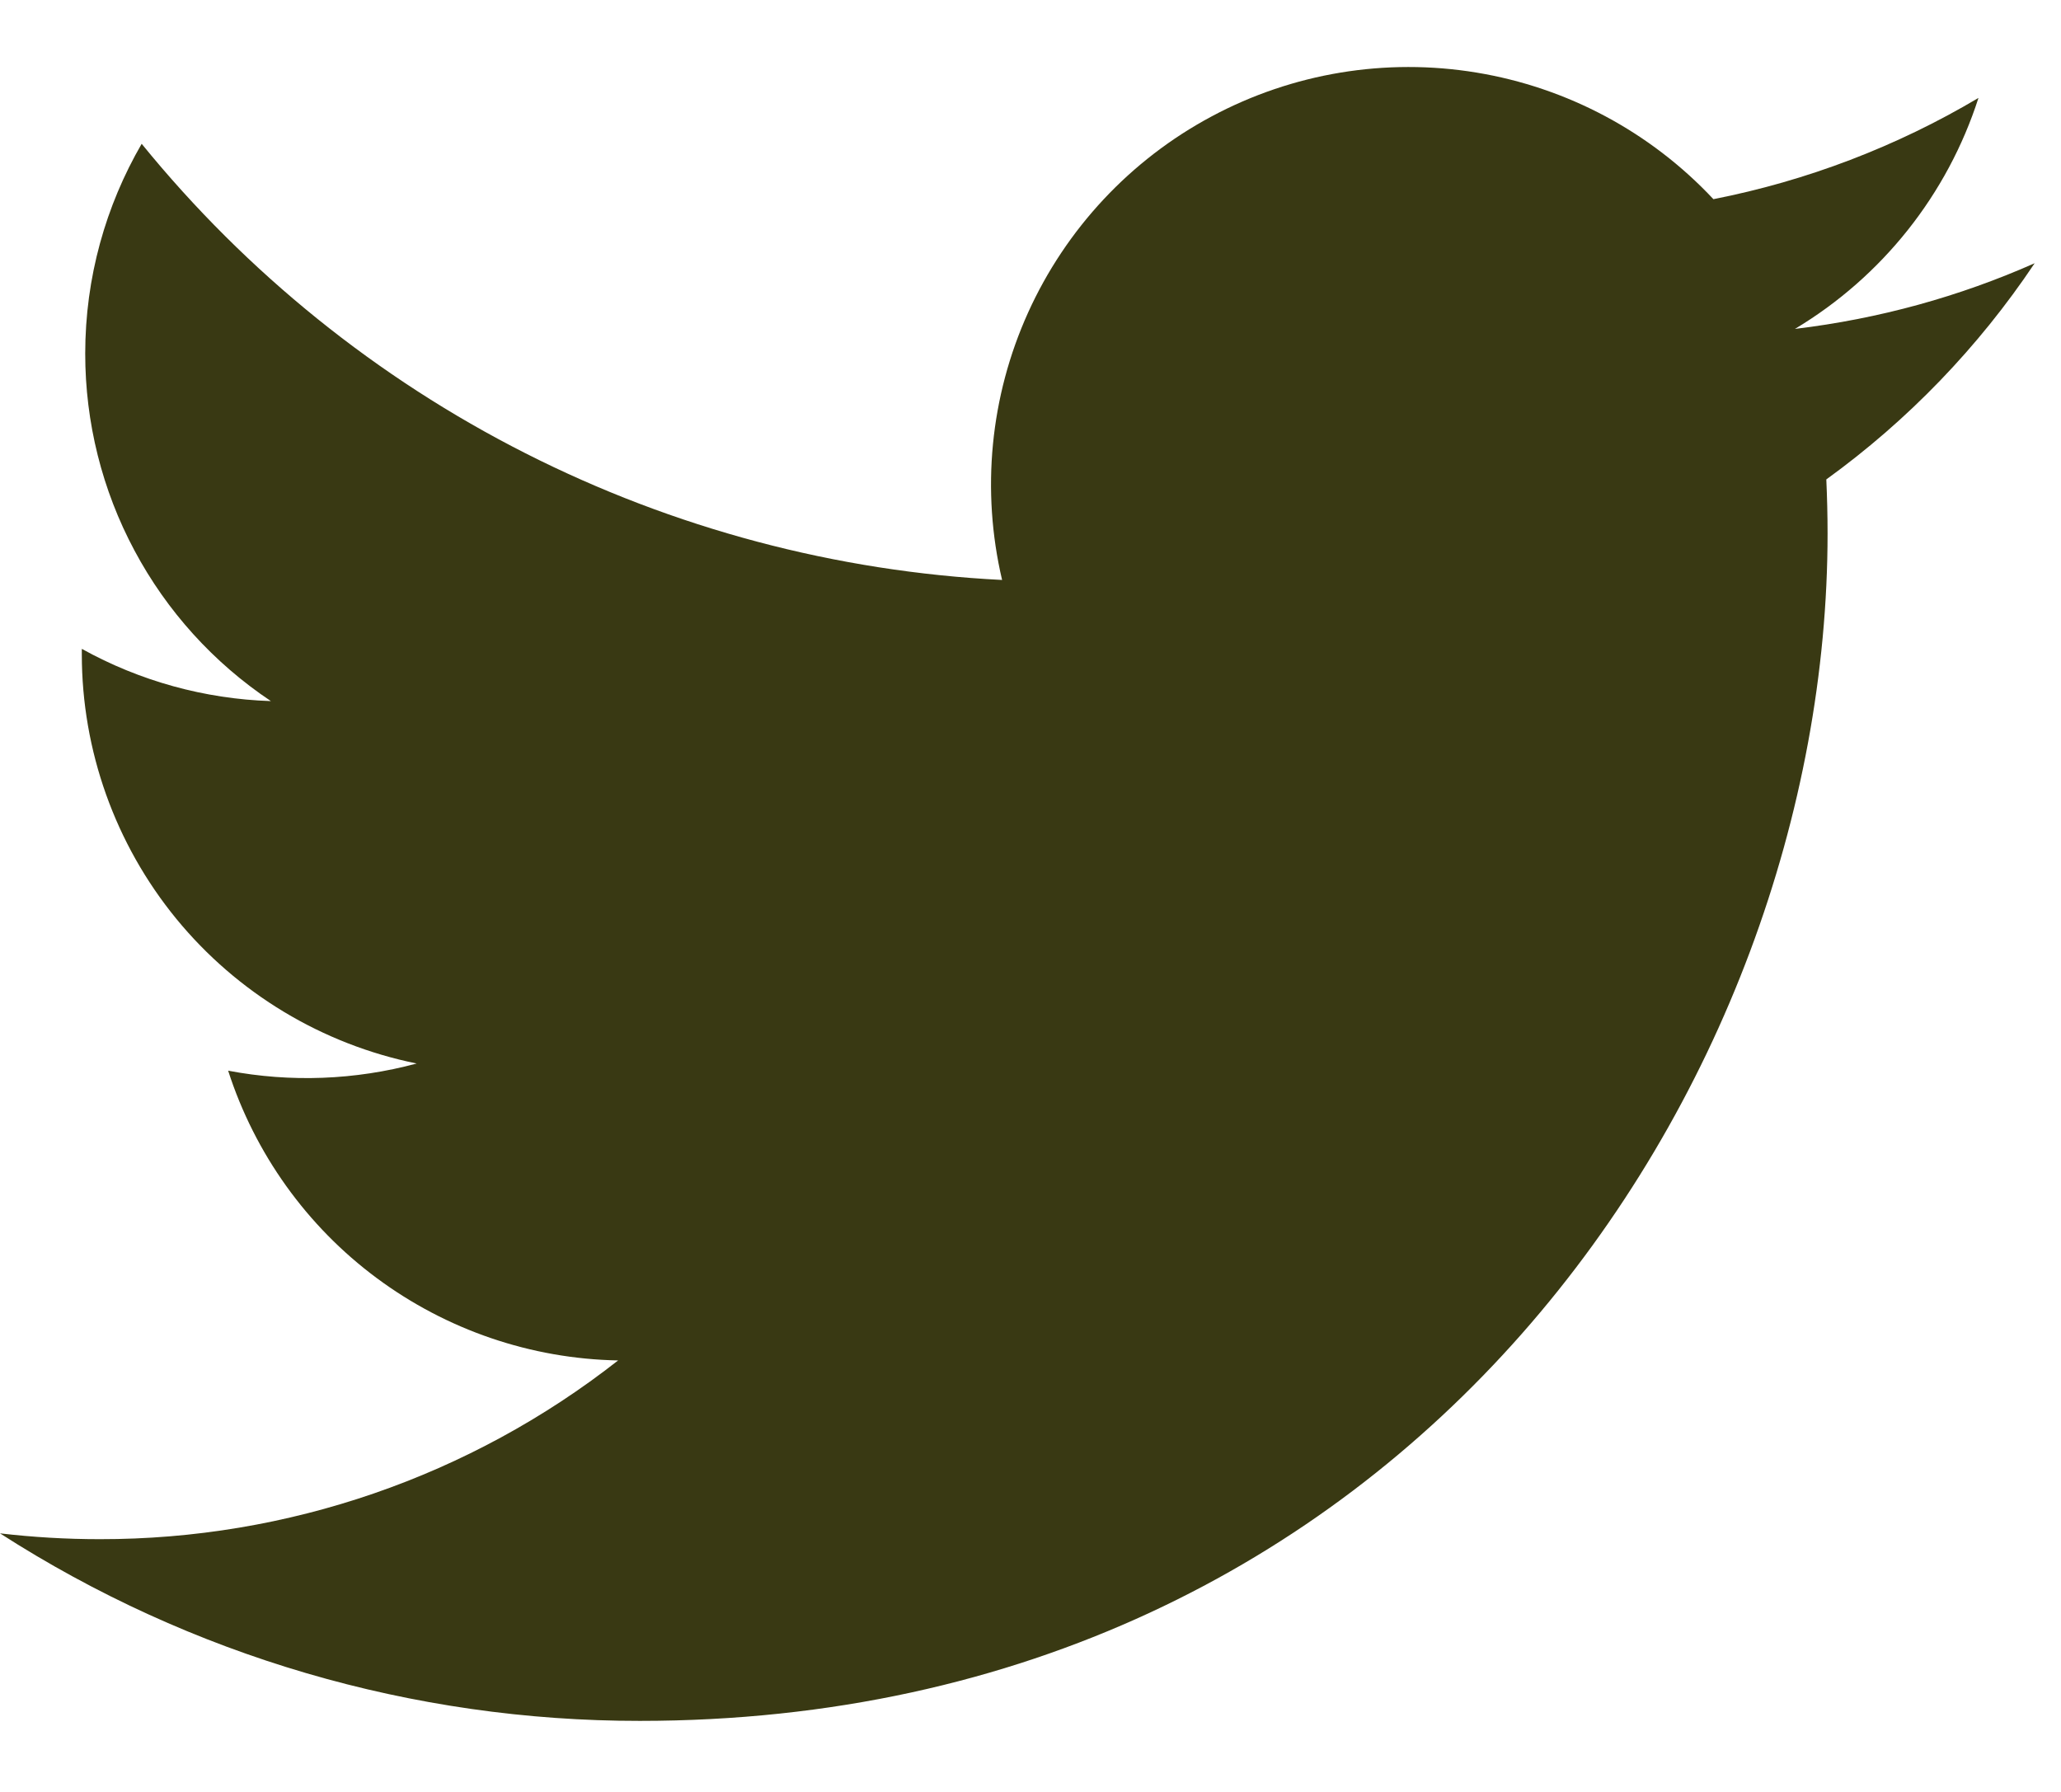 <svg width="23" height="20" viewBox="0 0 23 20" fill="none" xmlns="http://www.w3.org/2000/svg">
<path d="M22.706 2.938C21.871 3.308 20.974 3.558 20.031 3.671C21.004 3.088 21.732 2.172 22.079 1.093C21.165 1.636 20.164 2.018 19.121 2.223C18.419 1.473 17.49 0.977 16.477 0.81C15.465 0.643 14.425 0.815 13.52 1.3C12.615 1.784 11.896 2.554 11.473 3.489C11.05 4.425 10.948 5.473 11.183 6.473C9.331 6.38 7.519 5.898 5.864 5.059C4.21 4.221 2.751 3.044 1.581 1.605C1.181 2.295 0.951 3.095 0.951 3.947C0.951 4.714 1.139 5.469 1.501 6.145C1.862 6.822 2.385 7.399 3.023 7.825C2.283 7.801 1.56 7.601 0.913 7.242V7.302C0.913 8.377 1.285 9.42 1.966 10.253C2.647 11.085 3.596 11.656 4.65 11.87C3.964 12.055 3.244 12.083 2.546 11.95C2.844 12.875 3.423 13.685 4.203 14.264C4.984 14.844 5.926 15.166 6.898 15.184C5.248 16.479 3.21 17.182 1.112 17.179C0.74 17.179 0.369 17.157 0 17.114C2.129 18.483 4.608 19.209 7.14 19.207C15.71 19.207 20.395 12.109 20.395 5.953C20.395 5.753 20.39 5.551 20.381 5.351C21.292 4.692 22.079 3.875 22.704 2.941L22.706 2.938Z" fill="#393913"/>
</svg>
